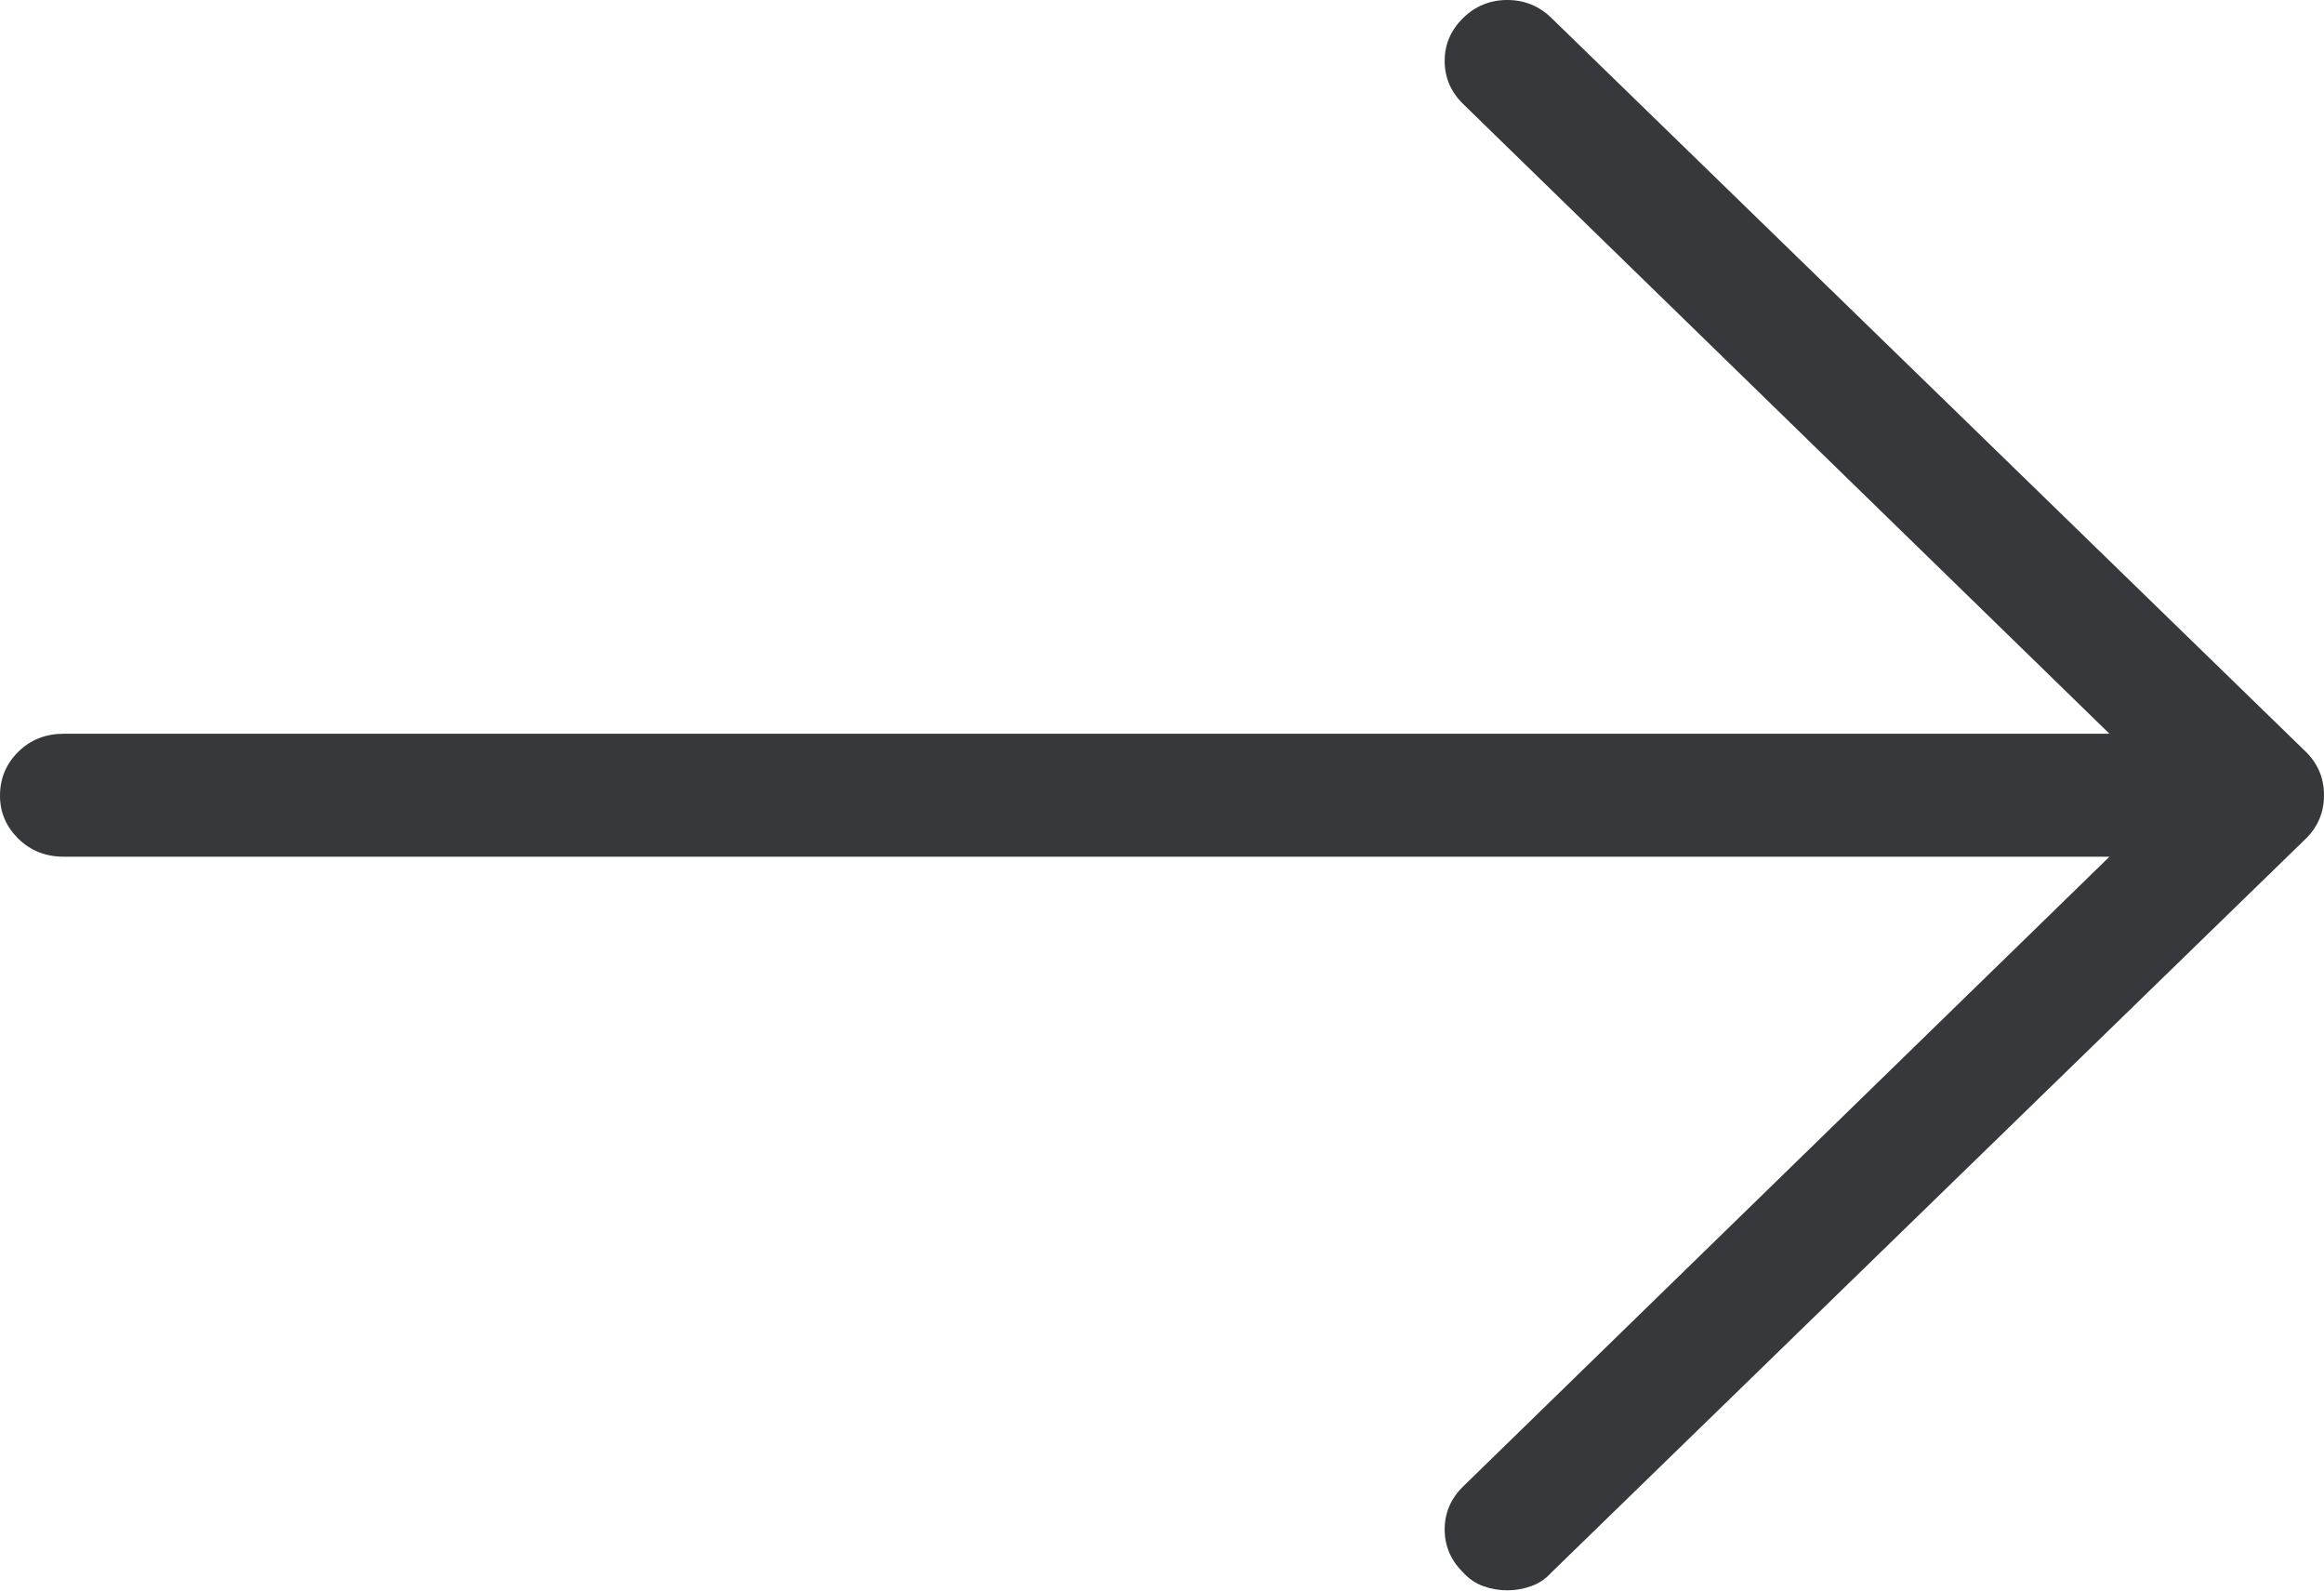 <?xml version="1.0" encoding="UTF-8"?>
<svg width="19px" height="13px" viewBox="0 0 19 13" version="1.1" xmlns="http://www.w3.org/2000/svg" xmlns:xlink="http://www.w3.org/1999/xlink">
    <!-- Generator: Sketch 40.3 (33839) - http://www.bohemiancoding.com/sketch -->
    <title>slider_arrow_right_passive</title>
    <desc>Created with Sketch.</desc>
    <defs></defs>
    <g id="Page-1" stroke="none" stroke-width="1" fill="none" fill-rule="evenodd">
        <g id="Artboard" transform="translate(-488, -426)" fill="#37383C">
            <path d="M488.15,432.143 C488.05,432.241 488,432.359 488,432.5 C488,432.64 488.05,432.758 488.15,432.856 L494.316,438.852 C494.363,438.904 494.418,438.942 494.482,438.964 C494.545,438.987 494.61,438.998 494.677,438.998 C494.744,438.998 494.809,438.987 494.873,438.964 C494.936,438.942 494.991,438.904 495.038,438.852 C495.138,438.754 495.189,438.637 495.189,438.5 C495.189,438.364 495.138,438.247 495.038,438.149 L489.754,433.002 L506.478,433.002 C506.625,433.002 506.749,432.954 506.849,432.856 C506.949,432.758 507,432.641 507,432.504 C507,432.361 506.949,432.241 506.849,432.143 C506.749,432.045 506.625,431.997 506.478,431.997 L489.754,431.997 L495.038,426.85 C495.138,426.752 495.189,426.635 495.189,426.498 C495.189,426.362 495.138,426.245 495.038,426.147 C494.938,426.049 494.817,426 494.677,426 C494.537,426 494.416,426.049 494.316,426.147 L488.15,432.143 Z" id="slider_arrow_right_passive" transform="translate(497.5, 432.499) scale(-1, 1) translate(-497.5, -432.499) "></path>
        </g>
    </g>
</svg>